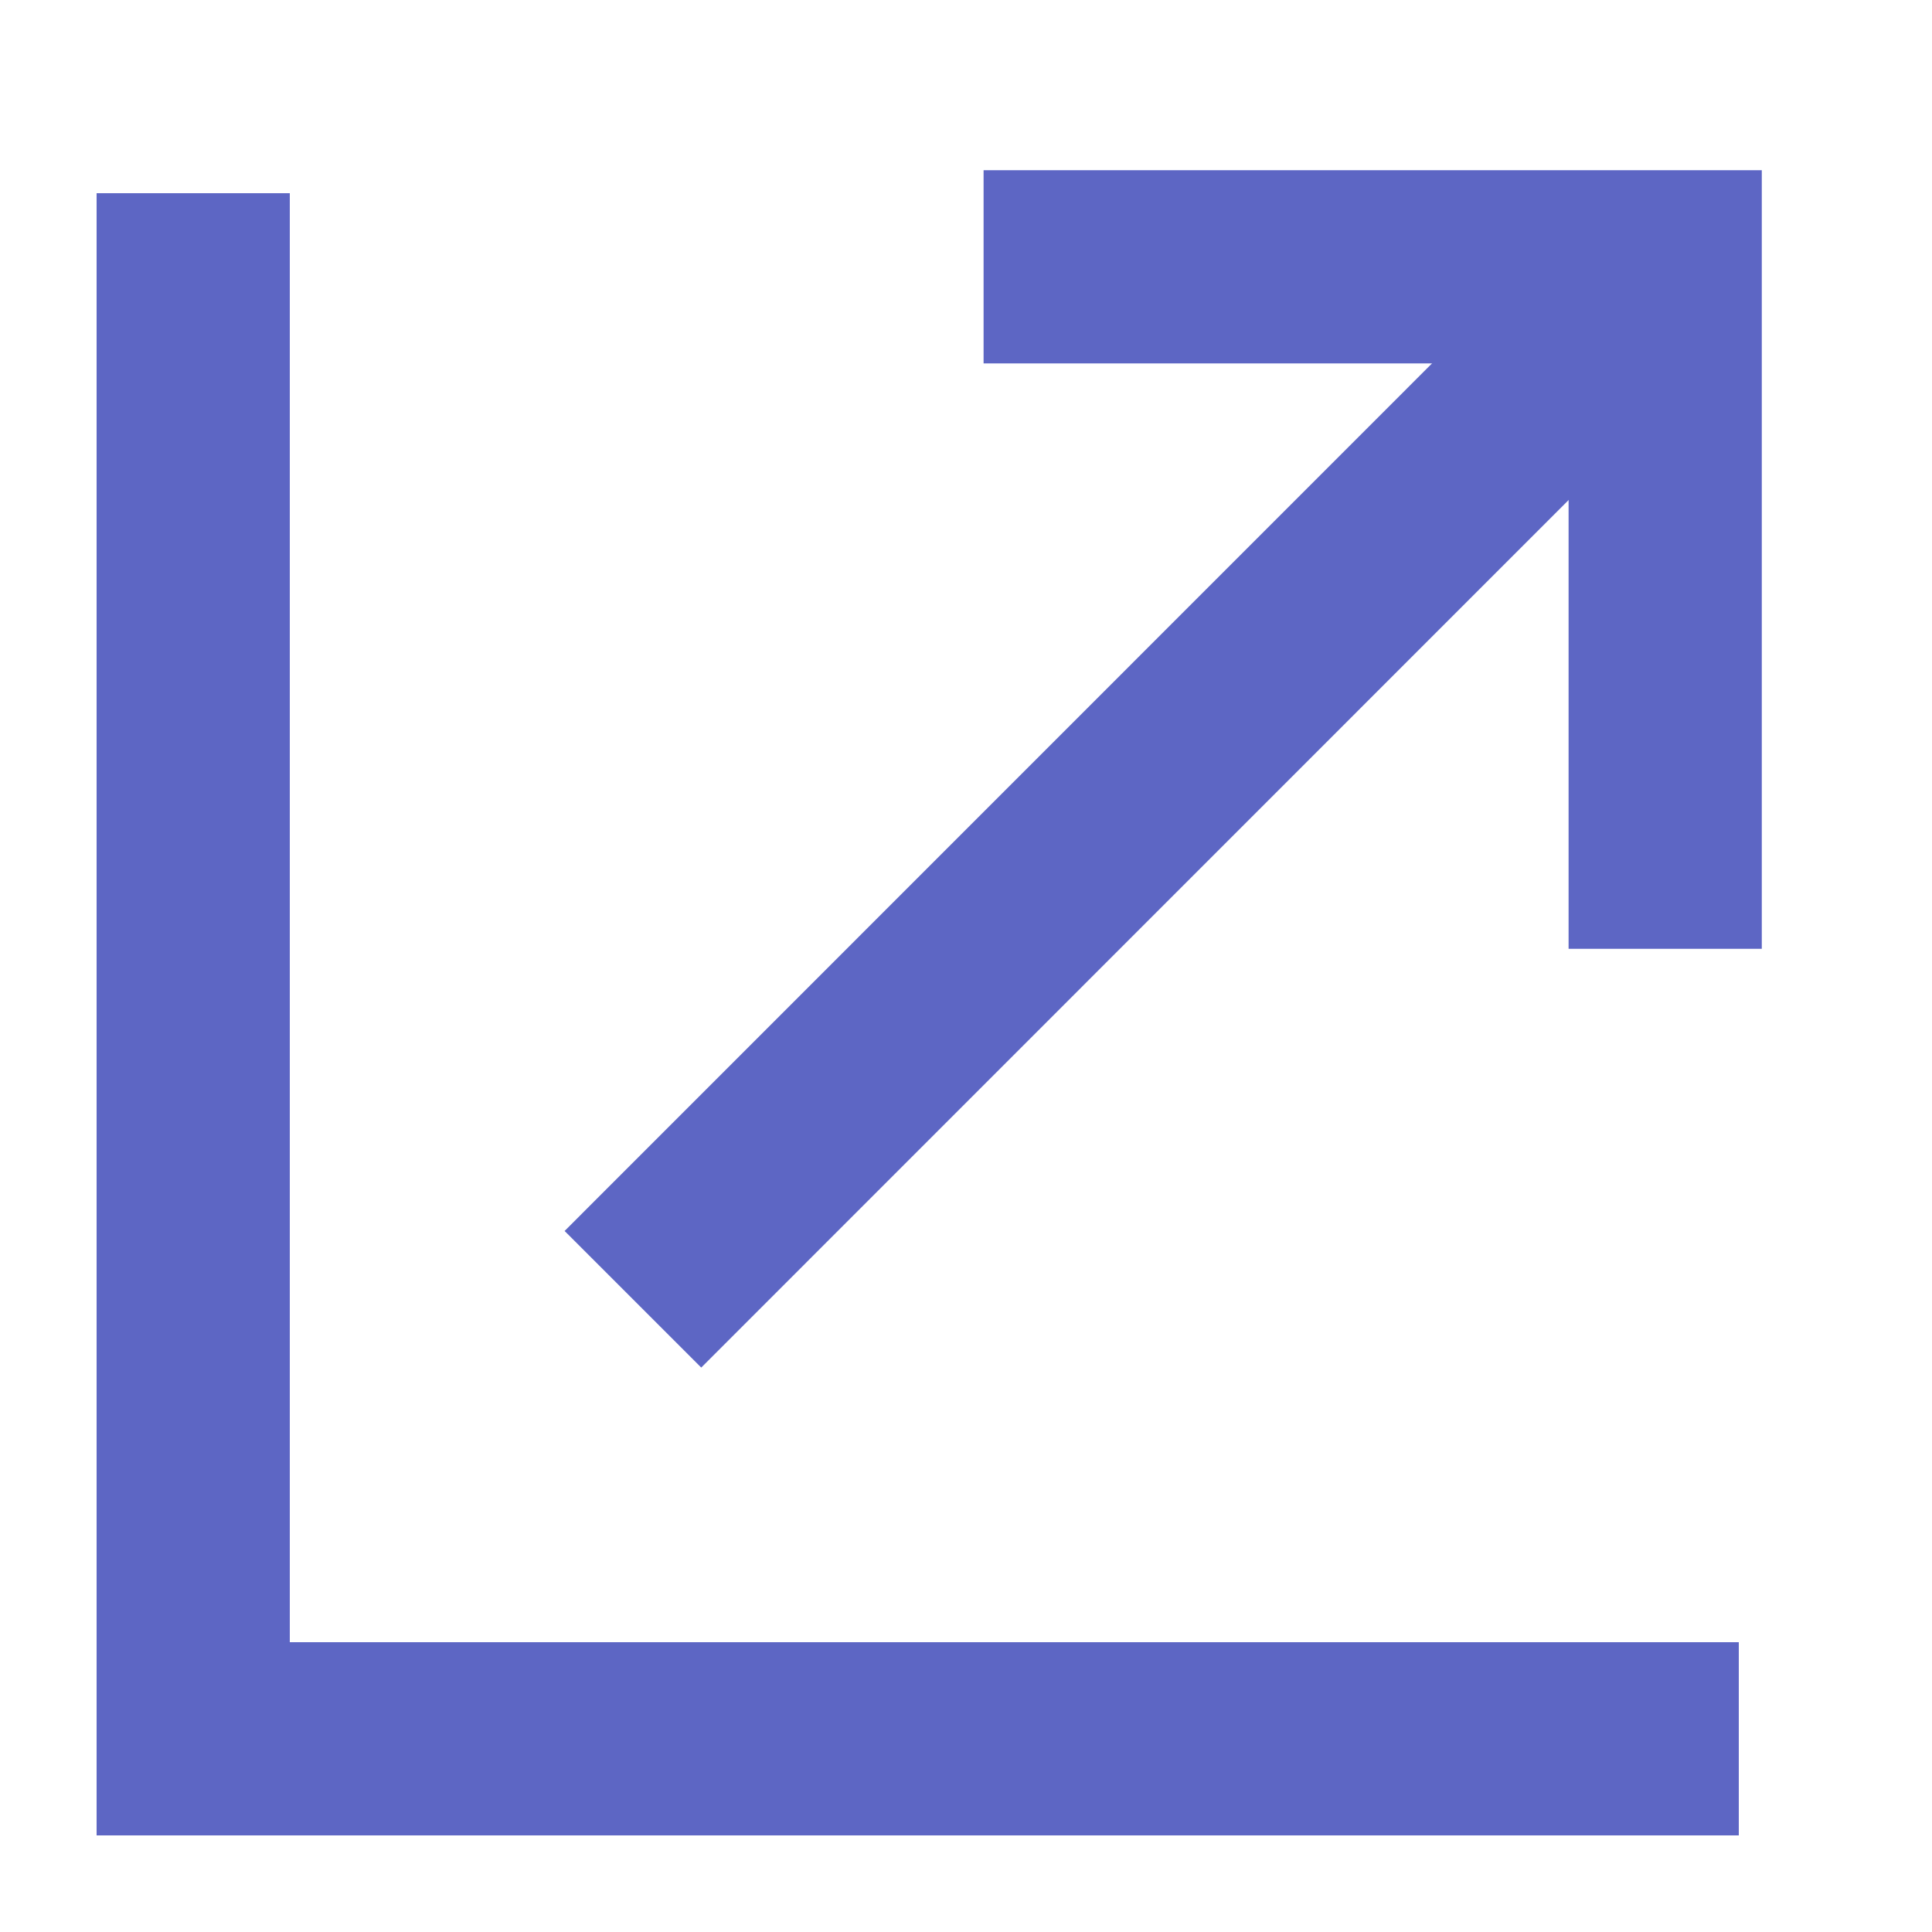<svg xmlns="http://www.w3.org/2000/svg" width="10" height="10" viewBox="0 0 10 10" fill="none">
<path d="M9 9H1V1" stroke="#5D66C4"/>
<path d="M3.276 6.725L8.619 1.381" stroke="#5D66C4"/>
<path d="M5.091 1.381H8.619V4.911" stroke="#5D66C4"/>
</svg>
